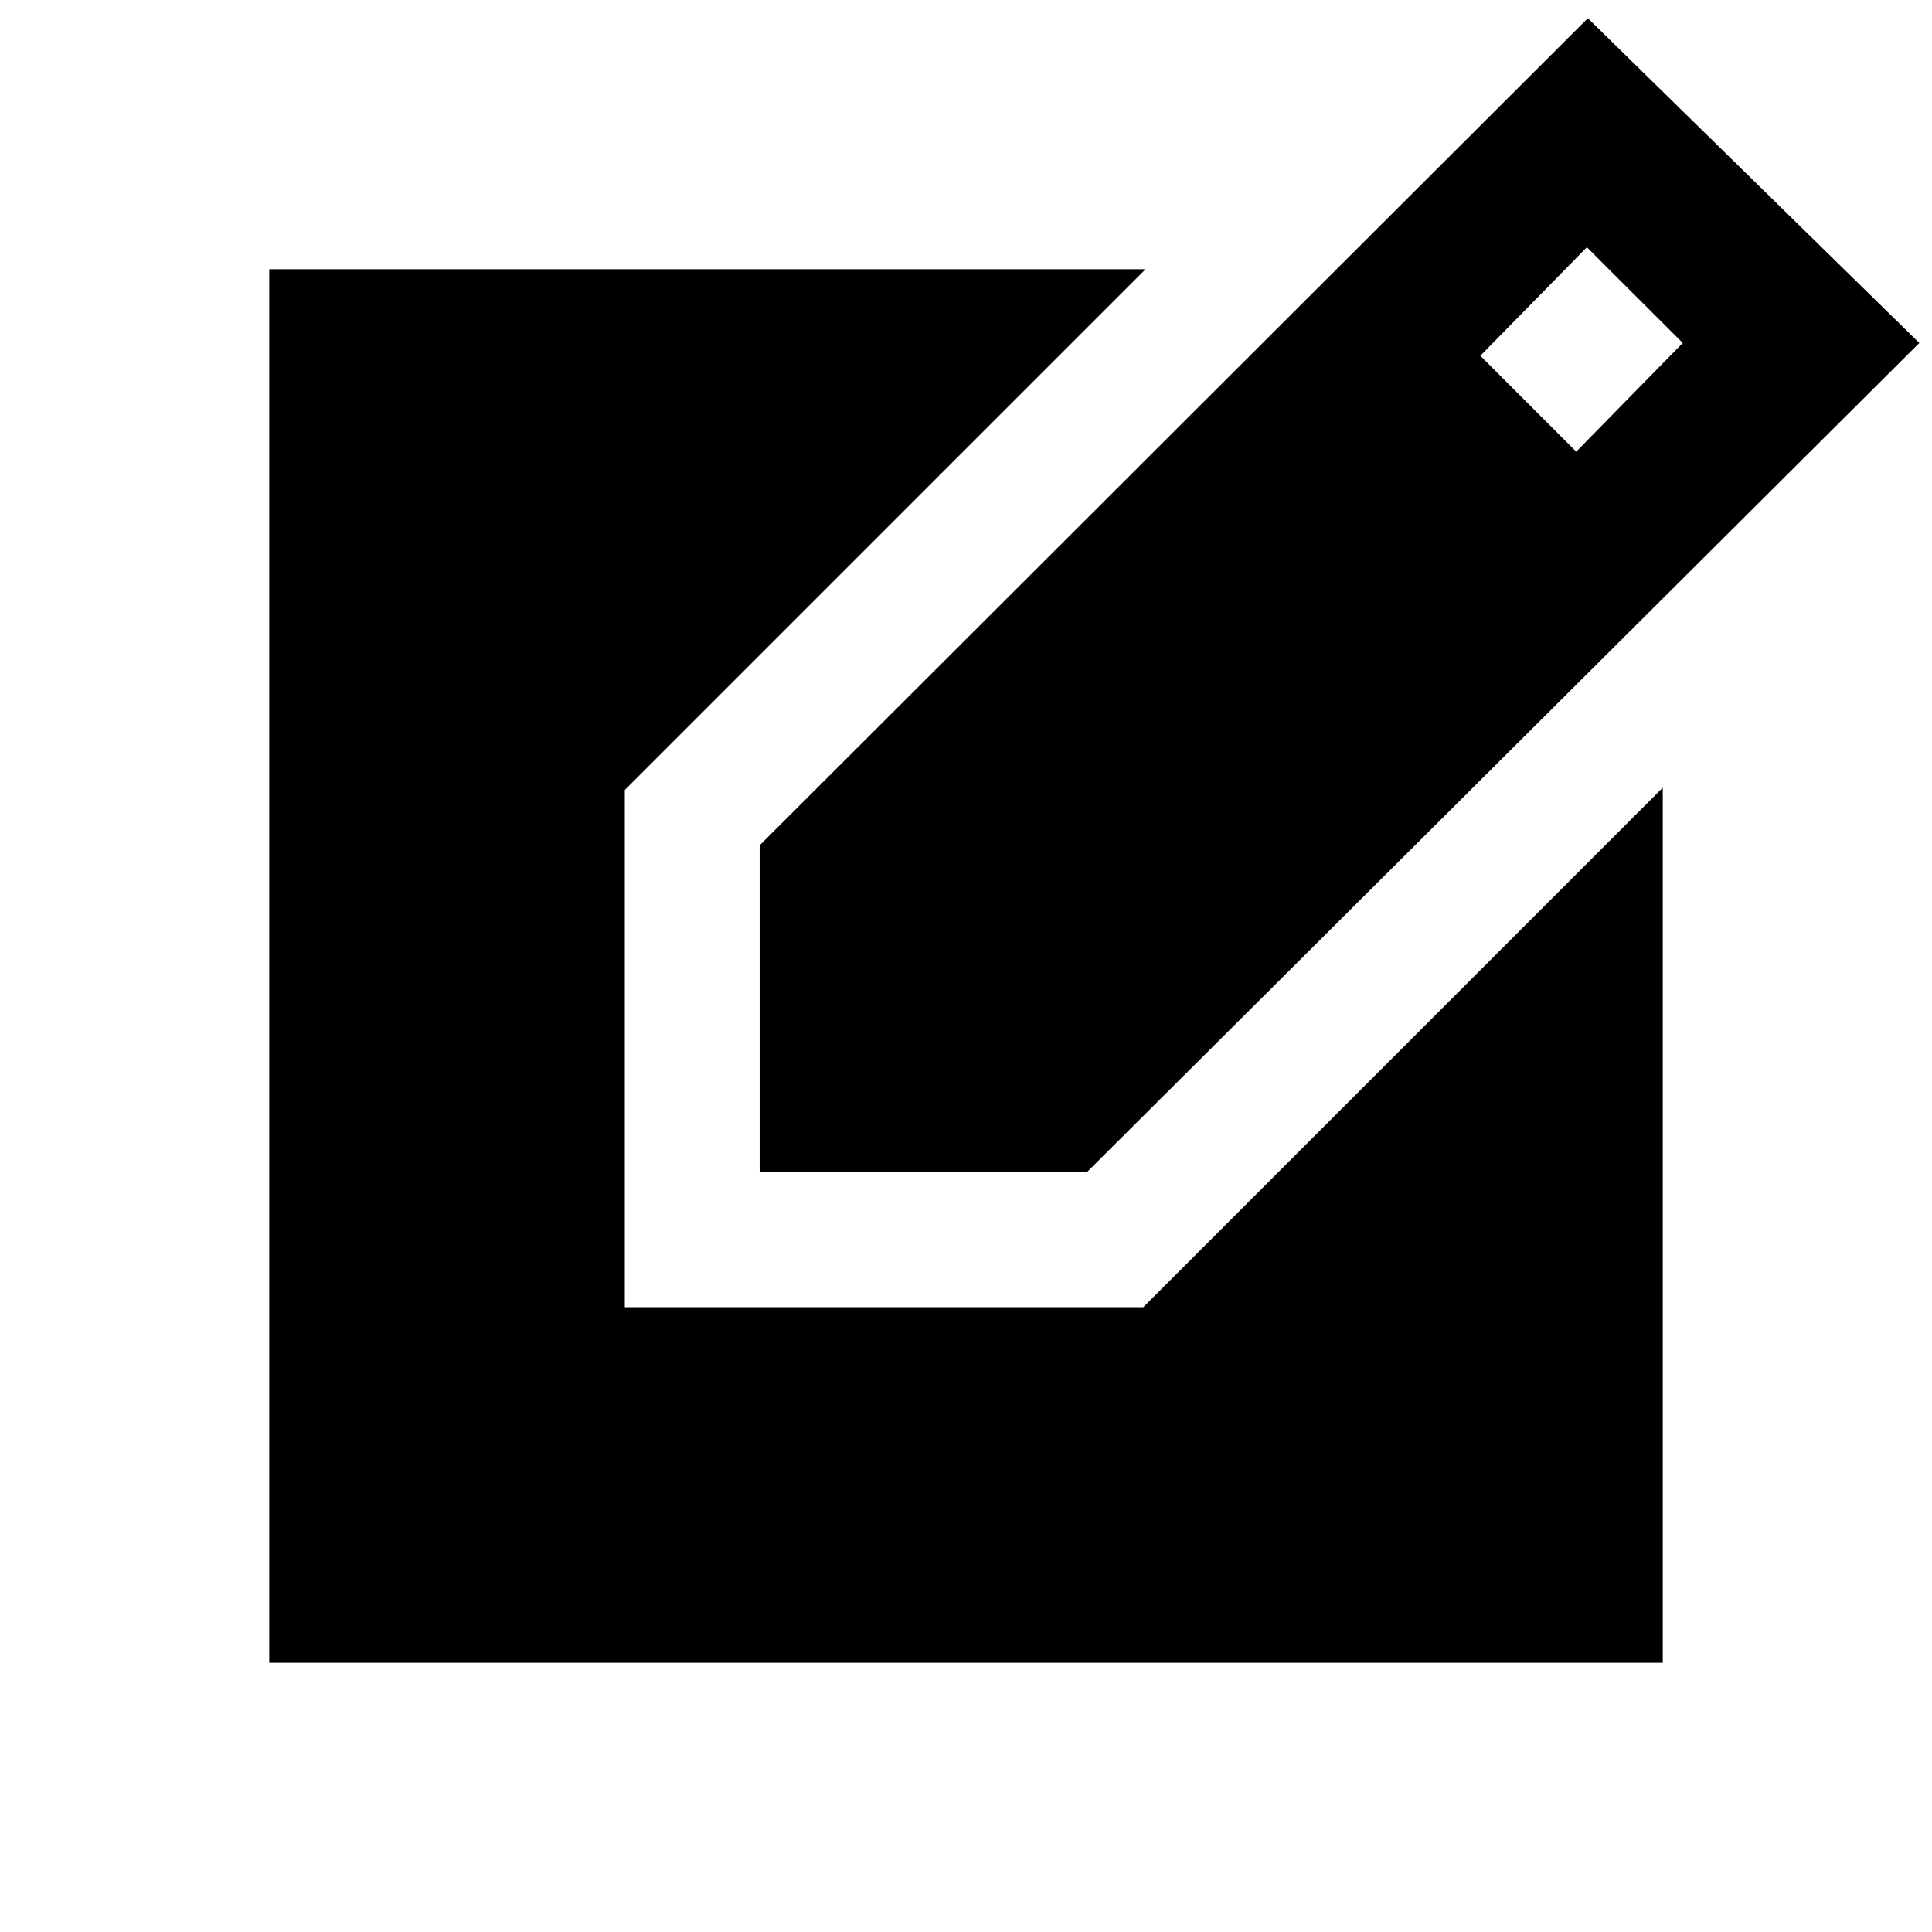 <svg xmlns="http://www.w3.org/2000/svg" height="20" viewBox="0 -960 960 960" width="20"><path d="M377.46-377.46v-162.5L789-950.94l164.7 161.37-413.74 412.11h-162.5Zm405.76-358.11 52.93-54-47.65-47.58-52.93 53.93 47.65 47.65ZM133.78-133.78v-692.44h435.44L310.46-567.46v257h257.63l258.13-258.13v434.81H133.78Z"/></svg>